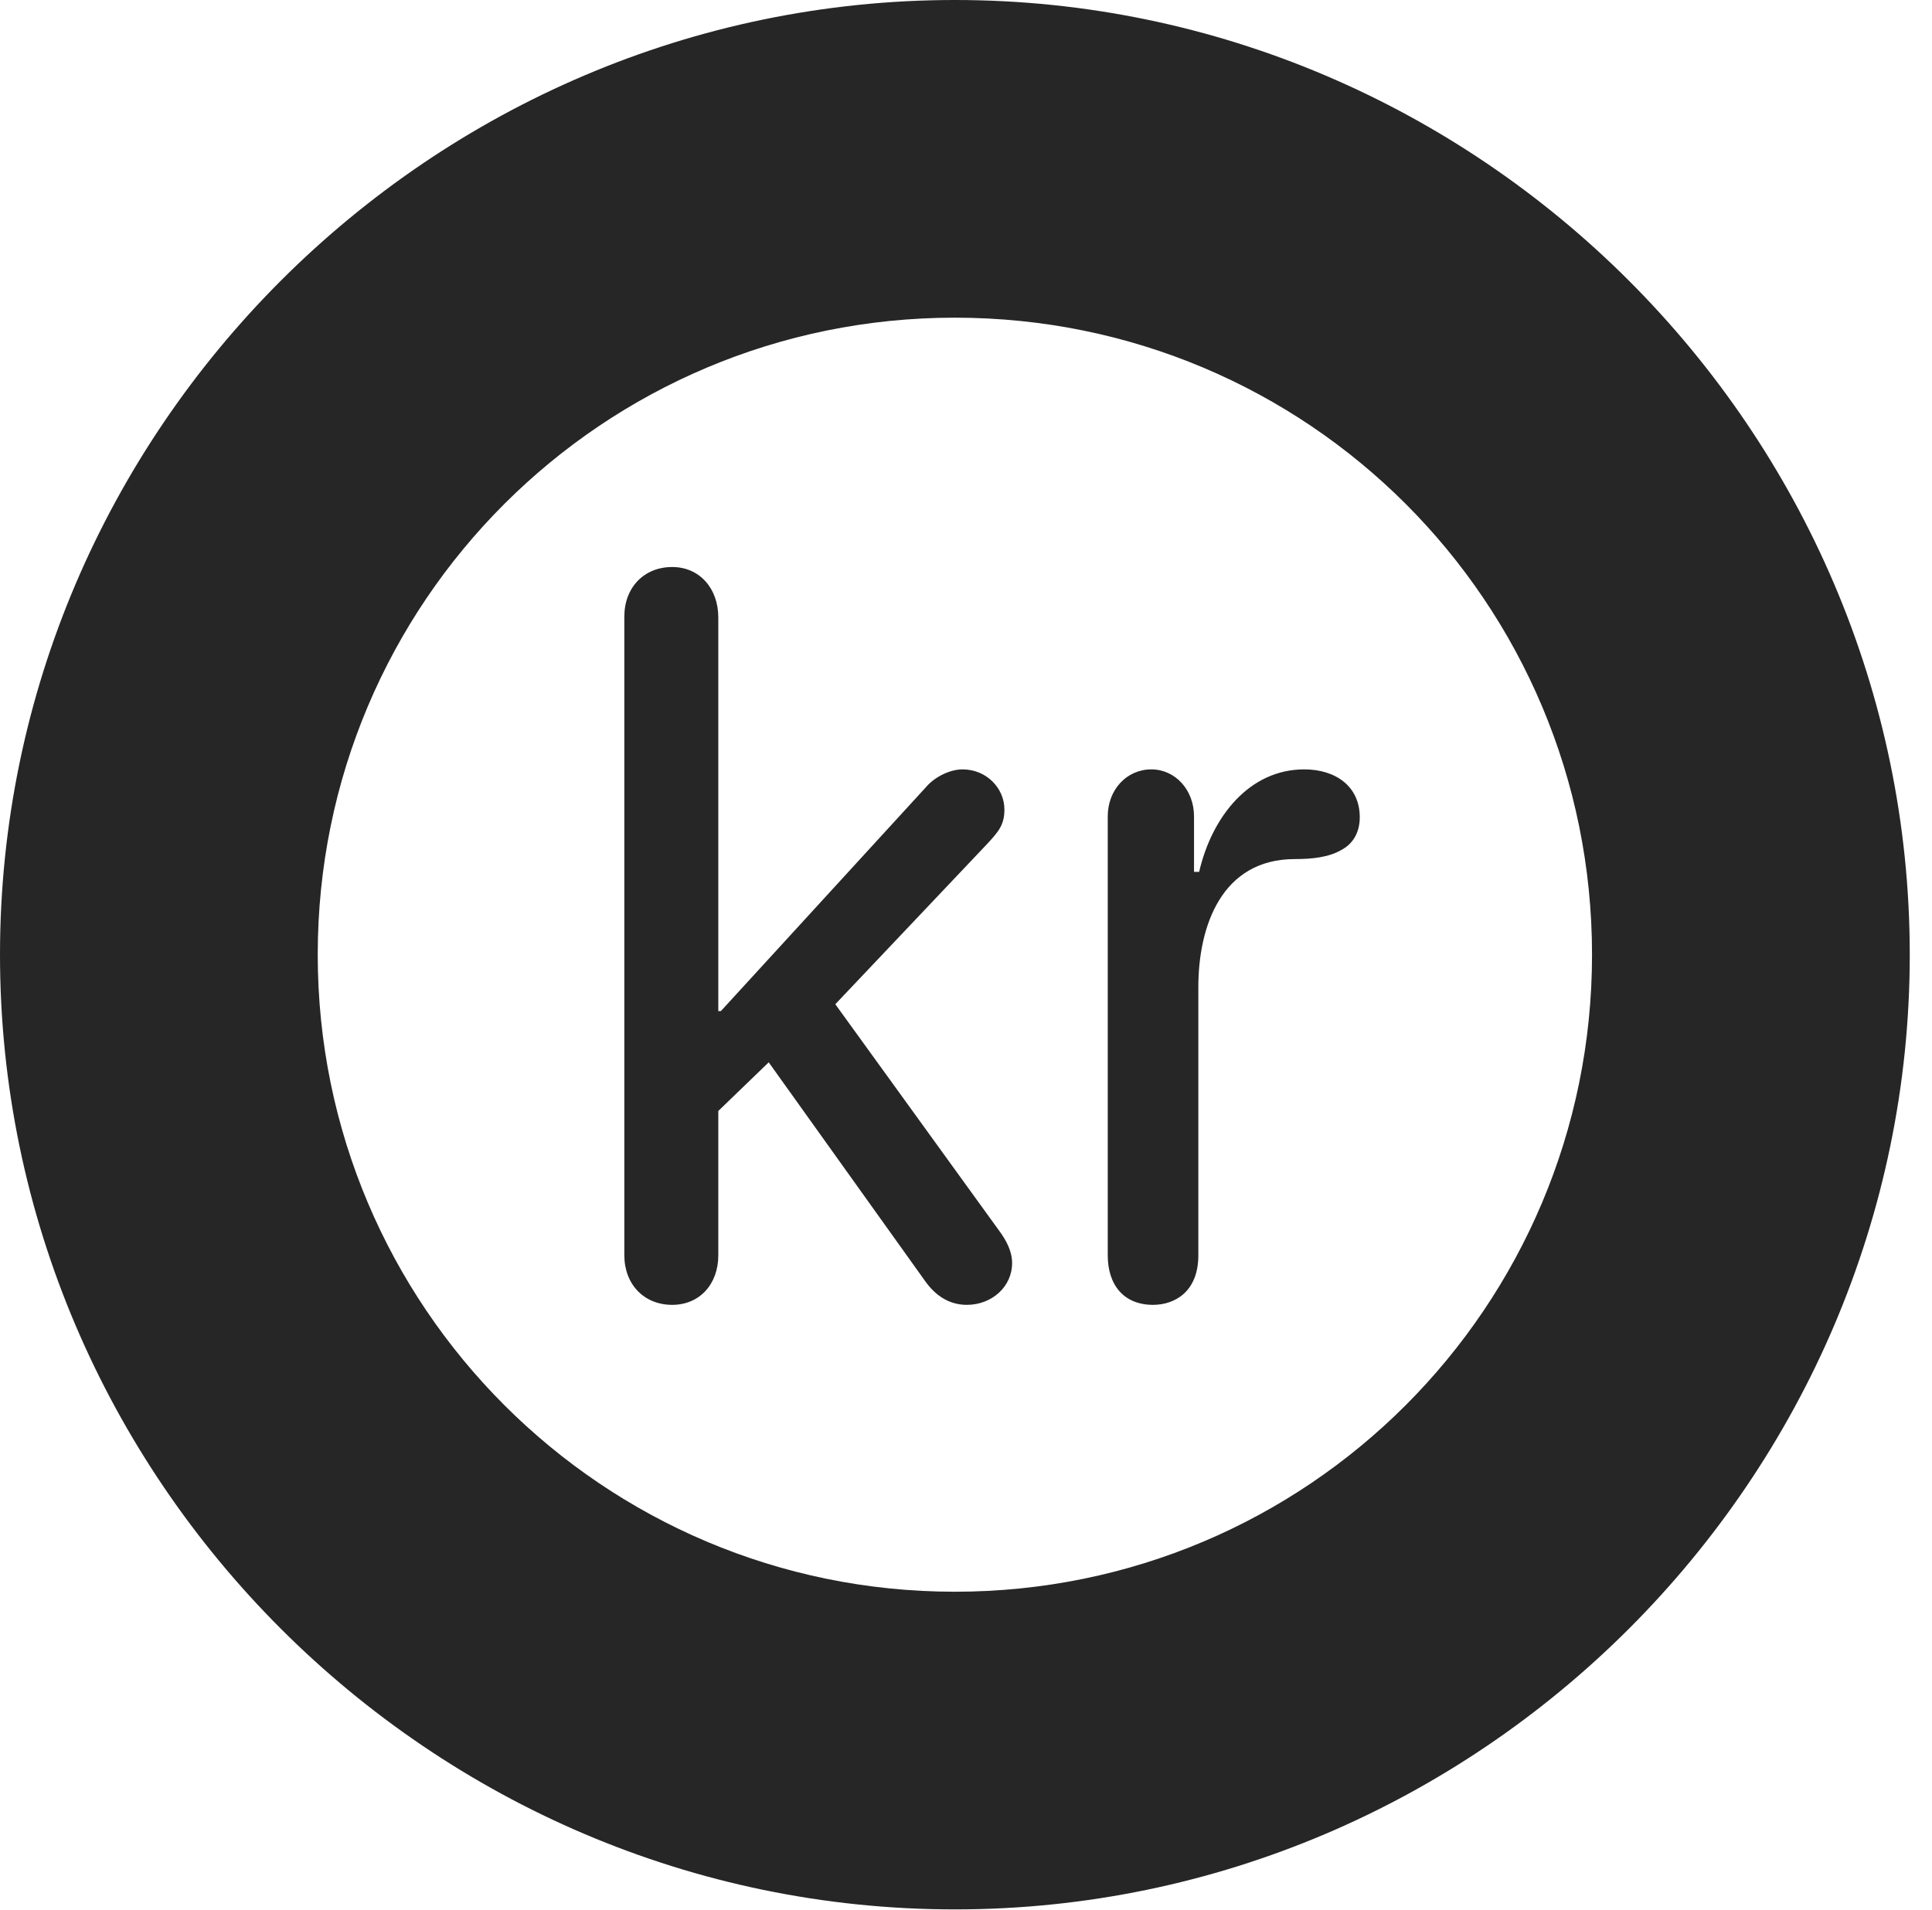 <?xml version="1.0" encoding="UTF-8"?>
<!--Generator: Apple Native CoreSVG 326-->
<!DOCTYPE svg
PUBLIC "-//W3C//DTD SVG 1.1//EN"
       "http://www.w3.org/Graphics/SVG/1.1/DTD/svg11.dtd">
<svg version="1.1" xmlns="http://www.w3.org/2000/svg" xmlns:xlink="http://www.w3.org/1999/xlink" viewBox="0 0 30.926 30.584">
 <g>
  <rect height="30.584" opacity="0" width="30.926" x="0" y="0"/>
  <path d="M15.285 30.57C23.68 30.57 30.57 23.68 30.57 15.285C30.57 6.891 23.68 0 15.285 0C6.891 0 0 6.891 0 15.285C0 23.68 6.891 30.57 15.285 30.57ZM15.285 25.484C9.652 25.484 5.086 20.918 5.086 15.285C5.086 9.639 9.652 5.086 15.285 5.086C20.932 5.086 25.484 9.639 25.484 15.285C25.484 20.918 20.932 25.484 15.285 25.484Z" fill="black" fill-opacity="0.85"/>
  <path d="M10.76 20.891C11.197 20.891 11.498 20.562 11.498 20.098L11.498 17.787L12.305 17.008L14.807 20.508C14.971 20.74 15.19 20.891 15.477 20.891C15.873 20.891 16.201 20.604 16.201 20.221C16.201 20.029 16.105 19.852 15.982 19.688L13.371 16.078L15.805 13.508C15.982 13.316 16.078 13.207 16.078 12.961C16.078 12.619 15.791 12.318 15.408 12.318C15.203 12.318 14.957 12.441 14.82 12.605L11.539 16.188L11.498 16.188L11.498 9.885C11.498 9.42 11.197 9.078 10.76 9.078C10.309 9.078 9.994 9.406 9.994 9.871L9.994 20.098C9.994 20.562 10.309 20.891 10.76 20.891ZM18.457 20.891C18.799 20.891 19.182 20.686 19.182 20.098L19.182 15.805C19.182 14.834 19.551 13.754 20.727 13.754C21 13.754 21.273 13.727 21.479 13.604C21.656 13.508 21.766 13.33 21.766 13.084C21.766 12.592 21.383 12.318 20.877 12.318C20.002 12.318 19.4 13.07 19.195 13.959L19.113 13.959L19.113 13.07C19.113 12.646 18.812 12.318 18.43 12.318C18.033 12.318 17.732 12.646 17.732 13.07L17.732 20.098C17.732 20.576 17.992 20.891 18.457 20.891Z" fill="black" fill-opacity="0.85"/>
 </g>
</svg>
